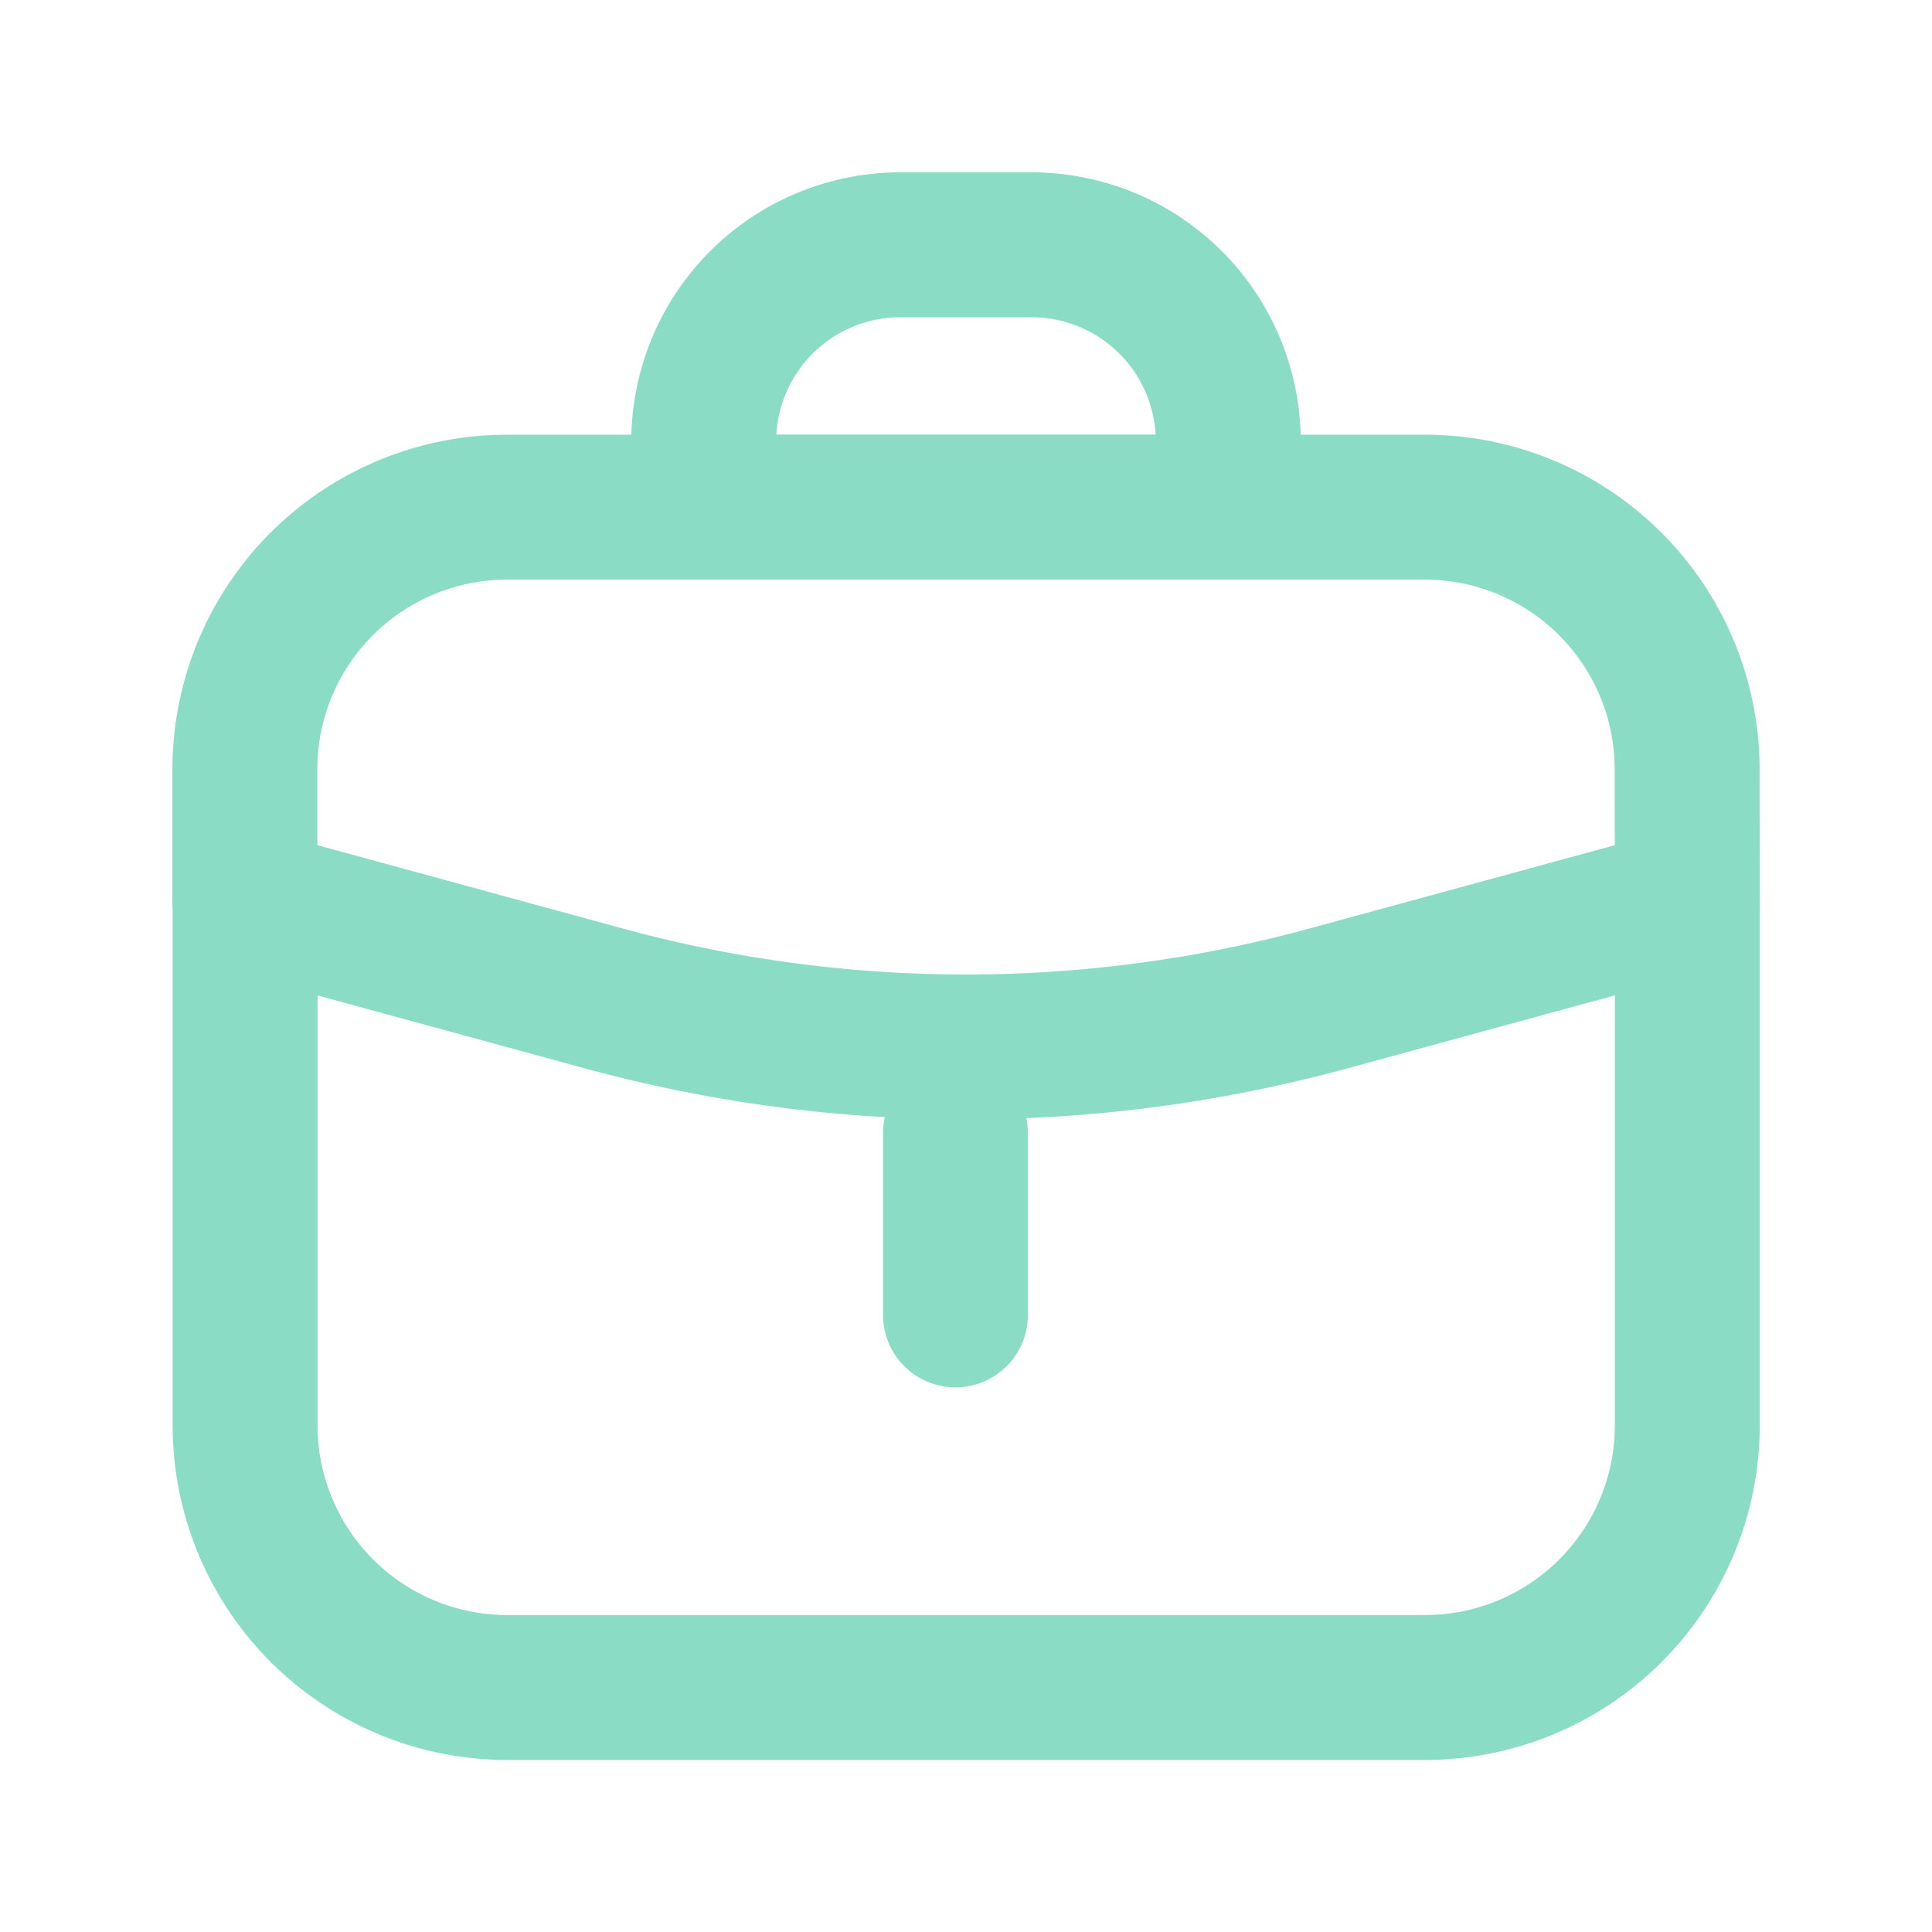 <svg xmlns="http://www.w3.org/2000/svg" width="20" height="20" viewBox="0 0 20 20">
  <g id="icon" transform="translate(-28.164 43)">
    <rect id="사각형_23996" data-name="사각형 23996" width="20" height="20" transform="translate(28.164 -43)" fill="none"/>
    <g id="그룹_5513" data-name="그룹 5513" transform="translate(-7019.932 -5901.264)">
      <path id="패스_65172" data-name="패스 65172" d="M7065.563,5896.871l-3.716,1.014a14.257,14.257,0,0,1-7.5,0l-3.716-1.014v-1.357a2.715,2.715,0,0,1,2.715-2.715h9.5a2.715,2.715,0,0,1,2.715,2.715Z" transform="translate(0 -29.285)" fill="none" stroke="#8adcc5" stroke-linecap="round" stroke-linejoin="round" stroke-width="1.5"/>
      <path id="패스_65173" data-name="패스 65173" d="M7065.563,5940.8v5.43a2.715,2.715,0,0,1-2.715,2.715h-9.5a2.715,2.715,0,0,1-2.715-2.715v-5.43" transform="translate(0 -73.212)" fill="none" stroke="#8adcc5" stroke-linecap="round" stroke-linejoin="round" stroke-width="1.5"/>
      <path id="패스_65174" data-name="패스 65174" d="M7112.06,5863.514h-5.43v-.679a2.037,2.037,0,0,1,2.037-2.037h1.357a2.037,2.037,0,0,1,2.036,2.037Z" transform="translate(-51.249)" fill="none" stroke="#8adcc5" stroke-linecap="round" stroke-linejoin="round" stroke-width="1.5"/>
      <path id="패스_65175" data-name="패스 65175" d="M0,0V1.881" transform="translate(7057.987 5869.995)" fill="none" stroke="#8adcc5" stroke-linecap="round" stroke-width="1.5"/>
    </g>
  </g>
</svg>
